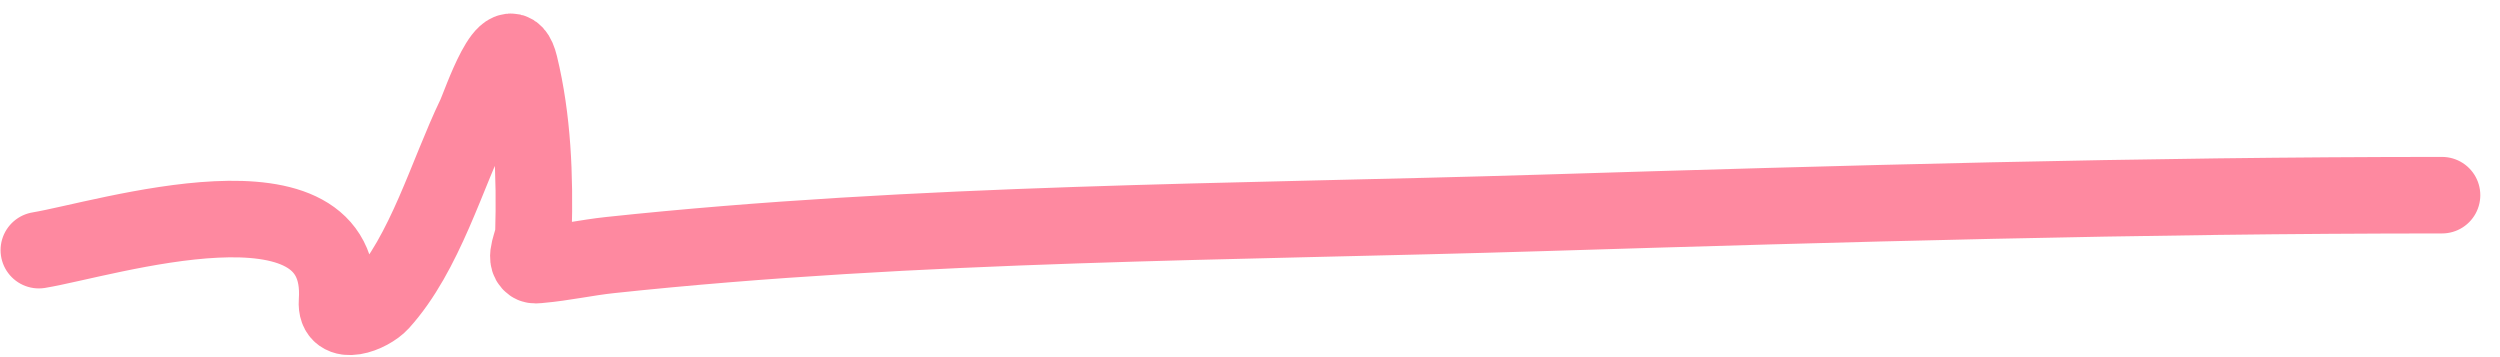 <svg width="98" height="14" viewBox="0 0 98 14" fill="none" xmlns="http://www.w3.org/2000/svg">
<path d="M1.522 9.806C4.105 9.379 13.595 6.353 13.211 11.818C13.138 12.859 14.496 12.329 14.924 11.854C16.667 9.921 17.511 6.853 18.624 4.537C18.83 4.108 19.938 0.768 20.373 2.549C20.891 4.668 20.973 6.928 20.912 9.1C20.9 9.519 20.509 10.116 20.852 10.357C20.937 10.417 21.06 10.39 21.163 10.381C22.087 10.301 22.996 10.096 23.918 9.998C35.999 8.709 48.316 8.717 60.446 8.345C72.201 7.984 83.966 7.651 95.728 7.651" stroke="#FE89A0" stroke-width="3" stroke-linecap="round"/>
</svg>

